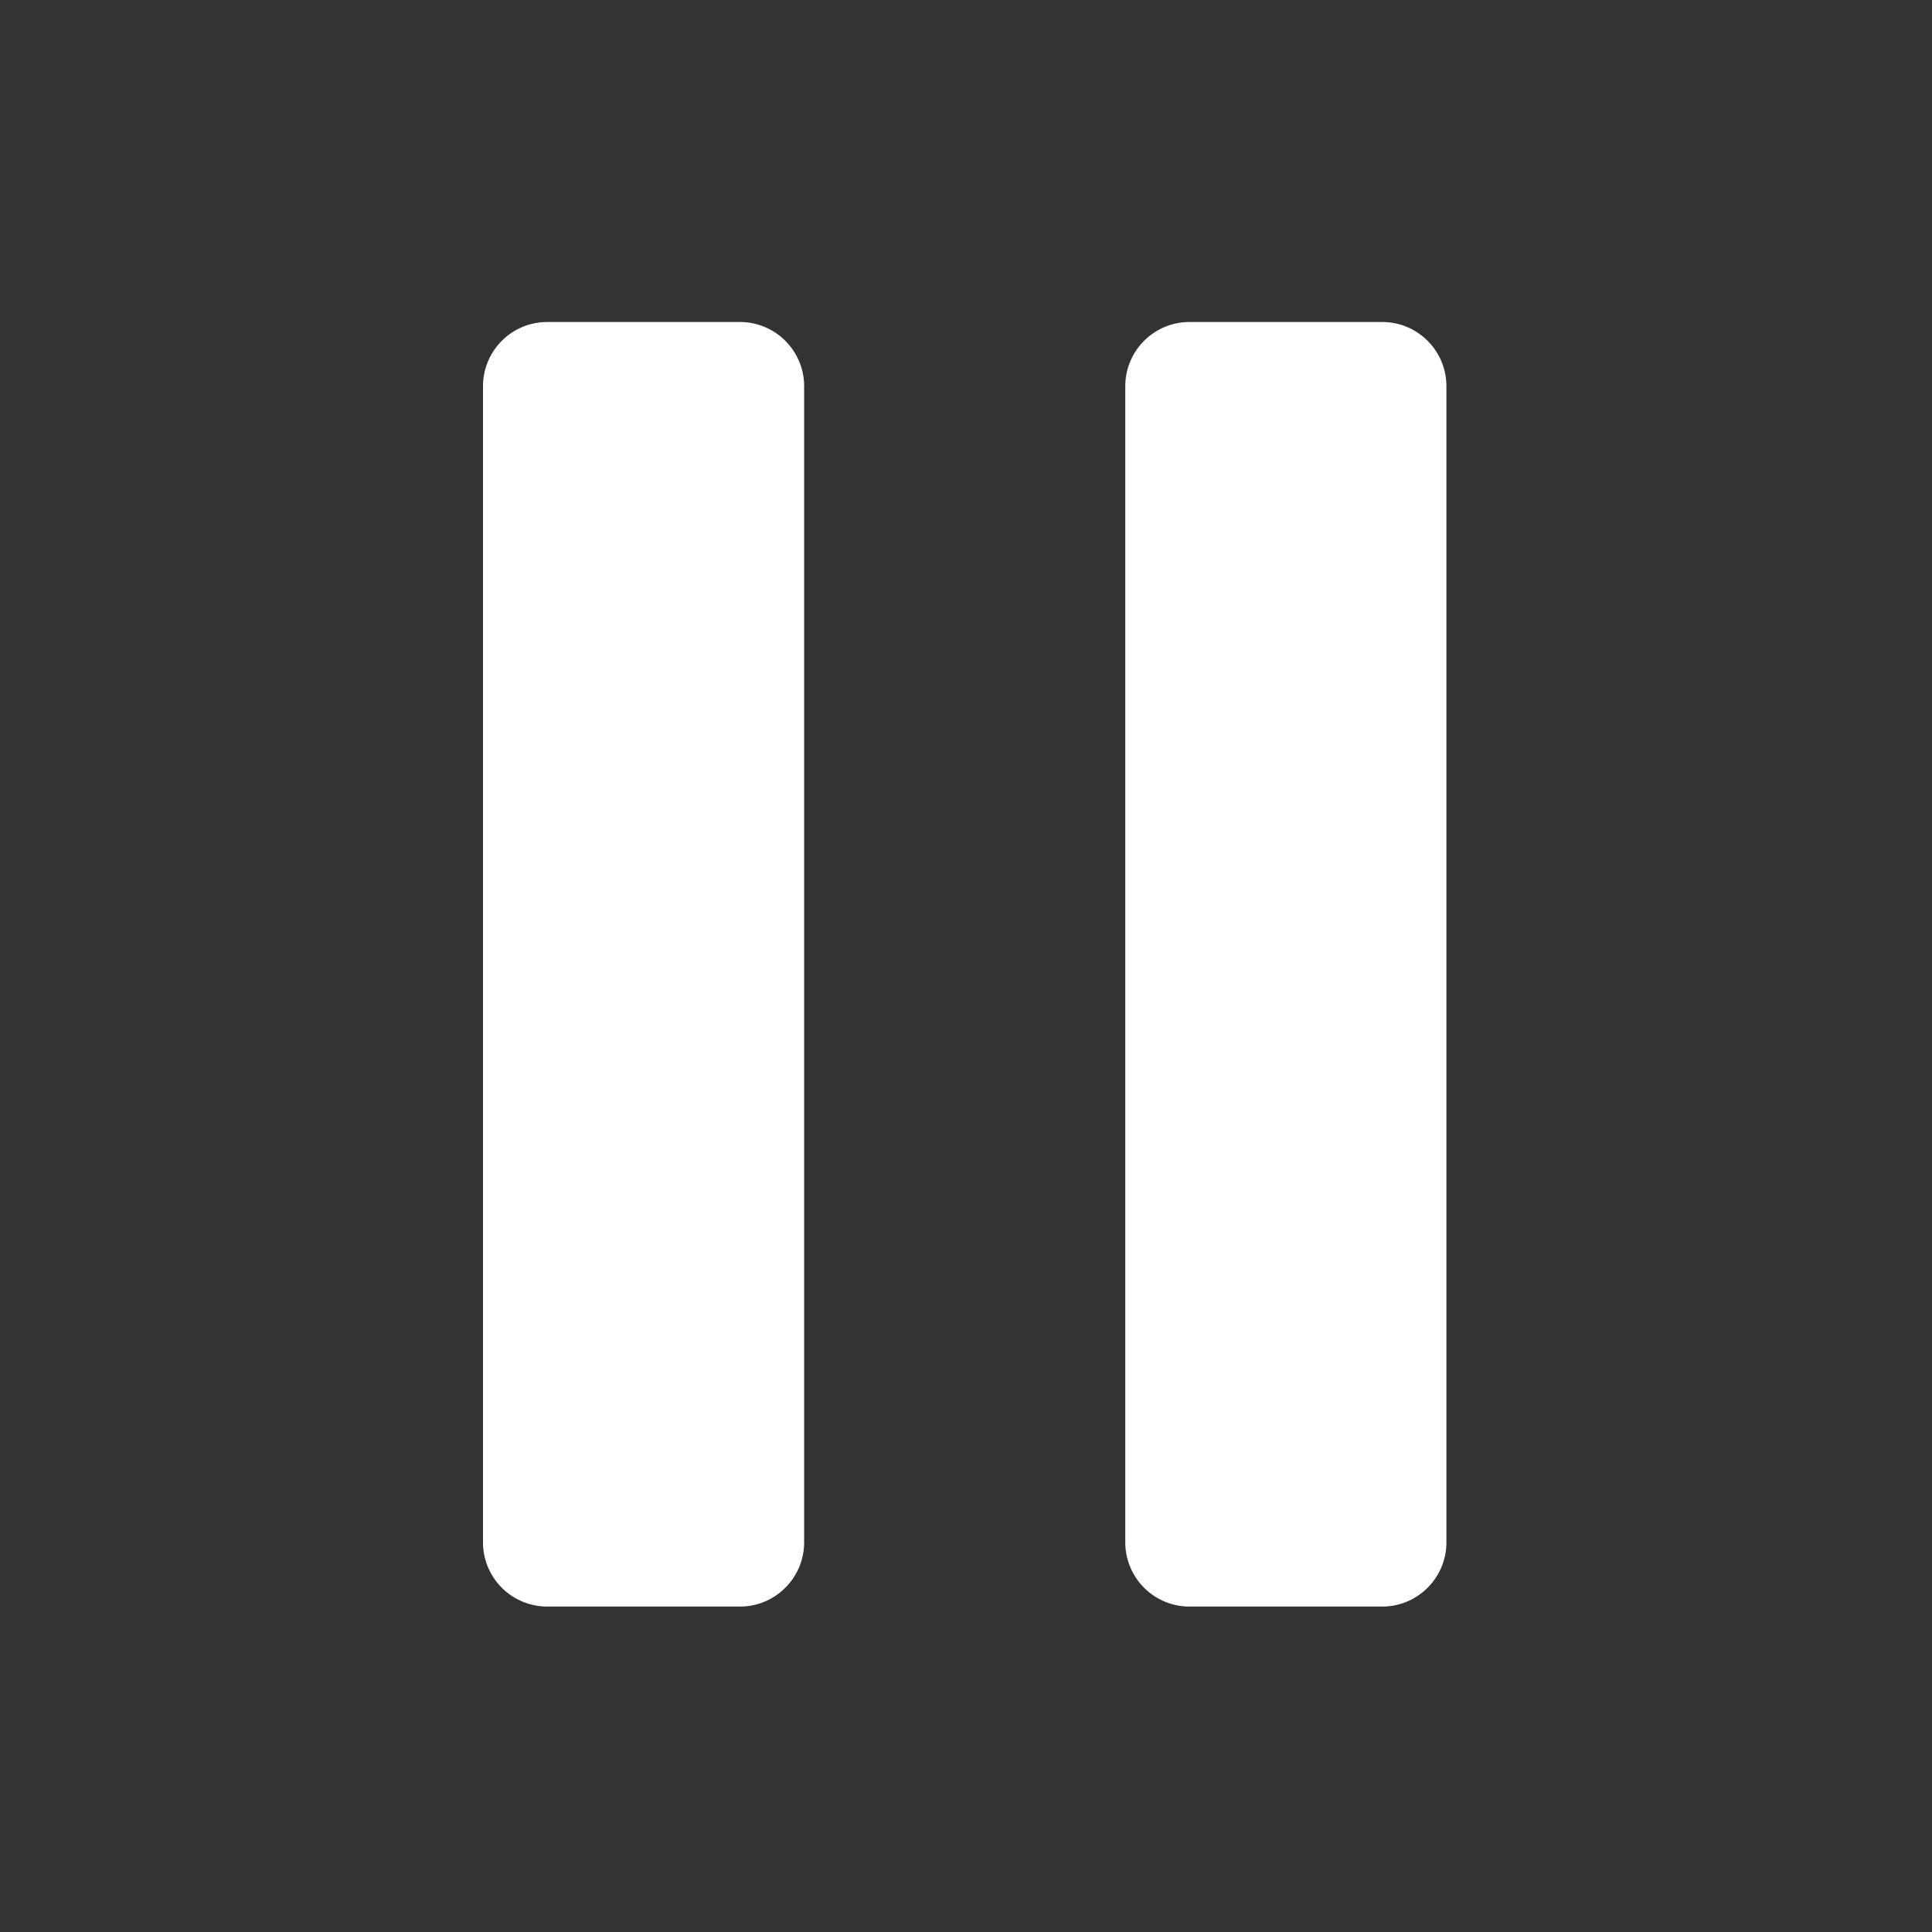 <svg width="36" height="36" viewBox="0 0 36 36" xmlns="http://www.w3.org/2000/svg"><rect x="0" y="0" width="36" height="36" fill="#333333" stroke="none"/><title>Slice 1 Copy 6</title><path d="M25.755 29.936h-3.59a1.197 1.197 0 0 1-1.197-1.197V7.197c0-.661.536-1.197 1.197-1.197h3.59c.661 0 1.197.536 1.197 1.197v21.542c0 .66-.536 1.197-1.197 1.197zm-11.968 0h-3.59A1.197 1.197 0 0 1 9 28.739V7.197C9 6.536 9.536 6 10.197 6h3.59c.661 0 1.197.536 1.197 1.197v21.542c0 .66-.536 1.197-1.197 1.197z" fill="#fff" fill-rule="evenodd"/></svg>
